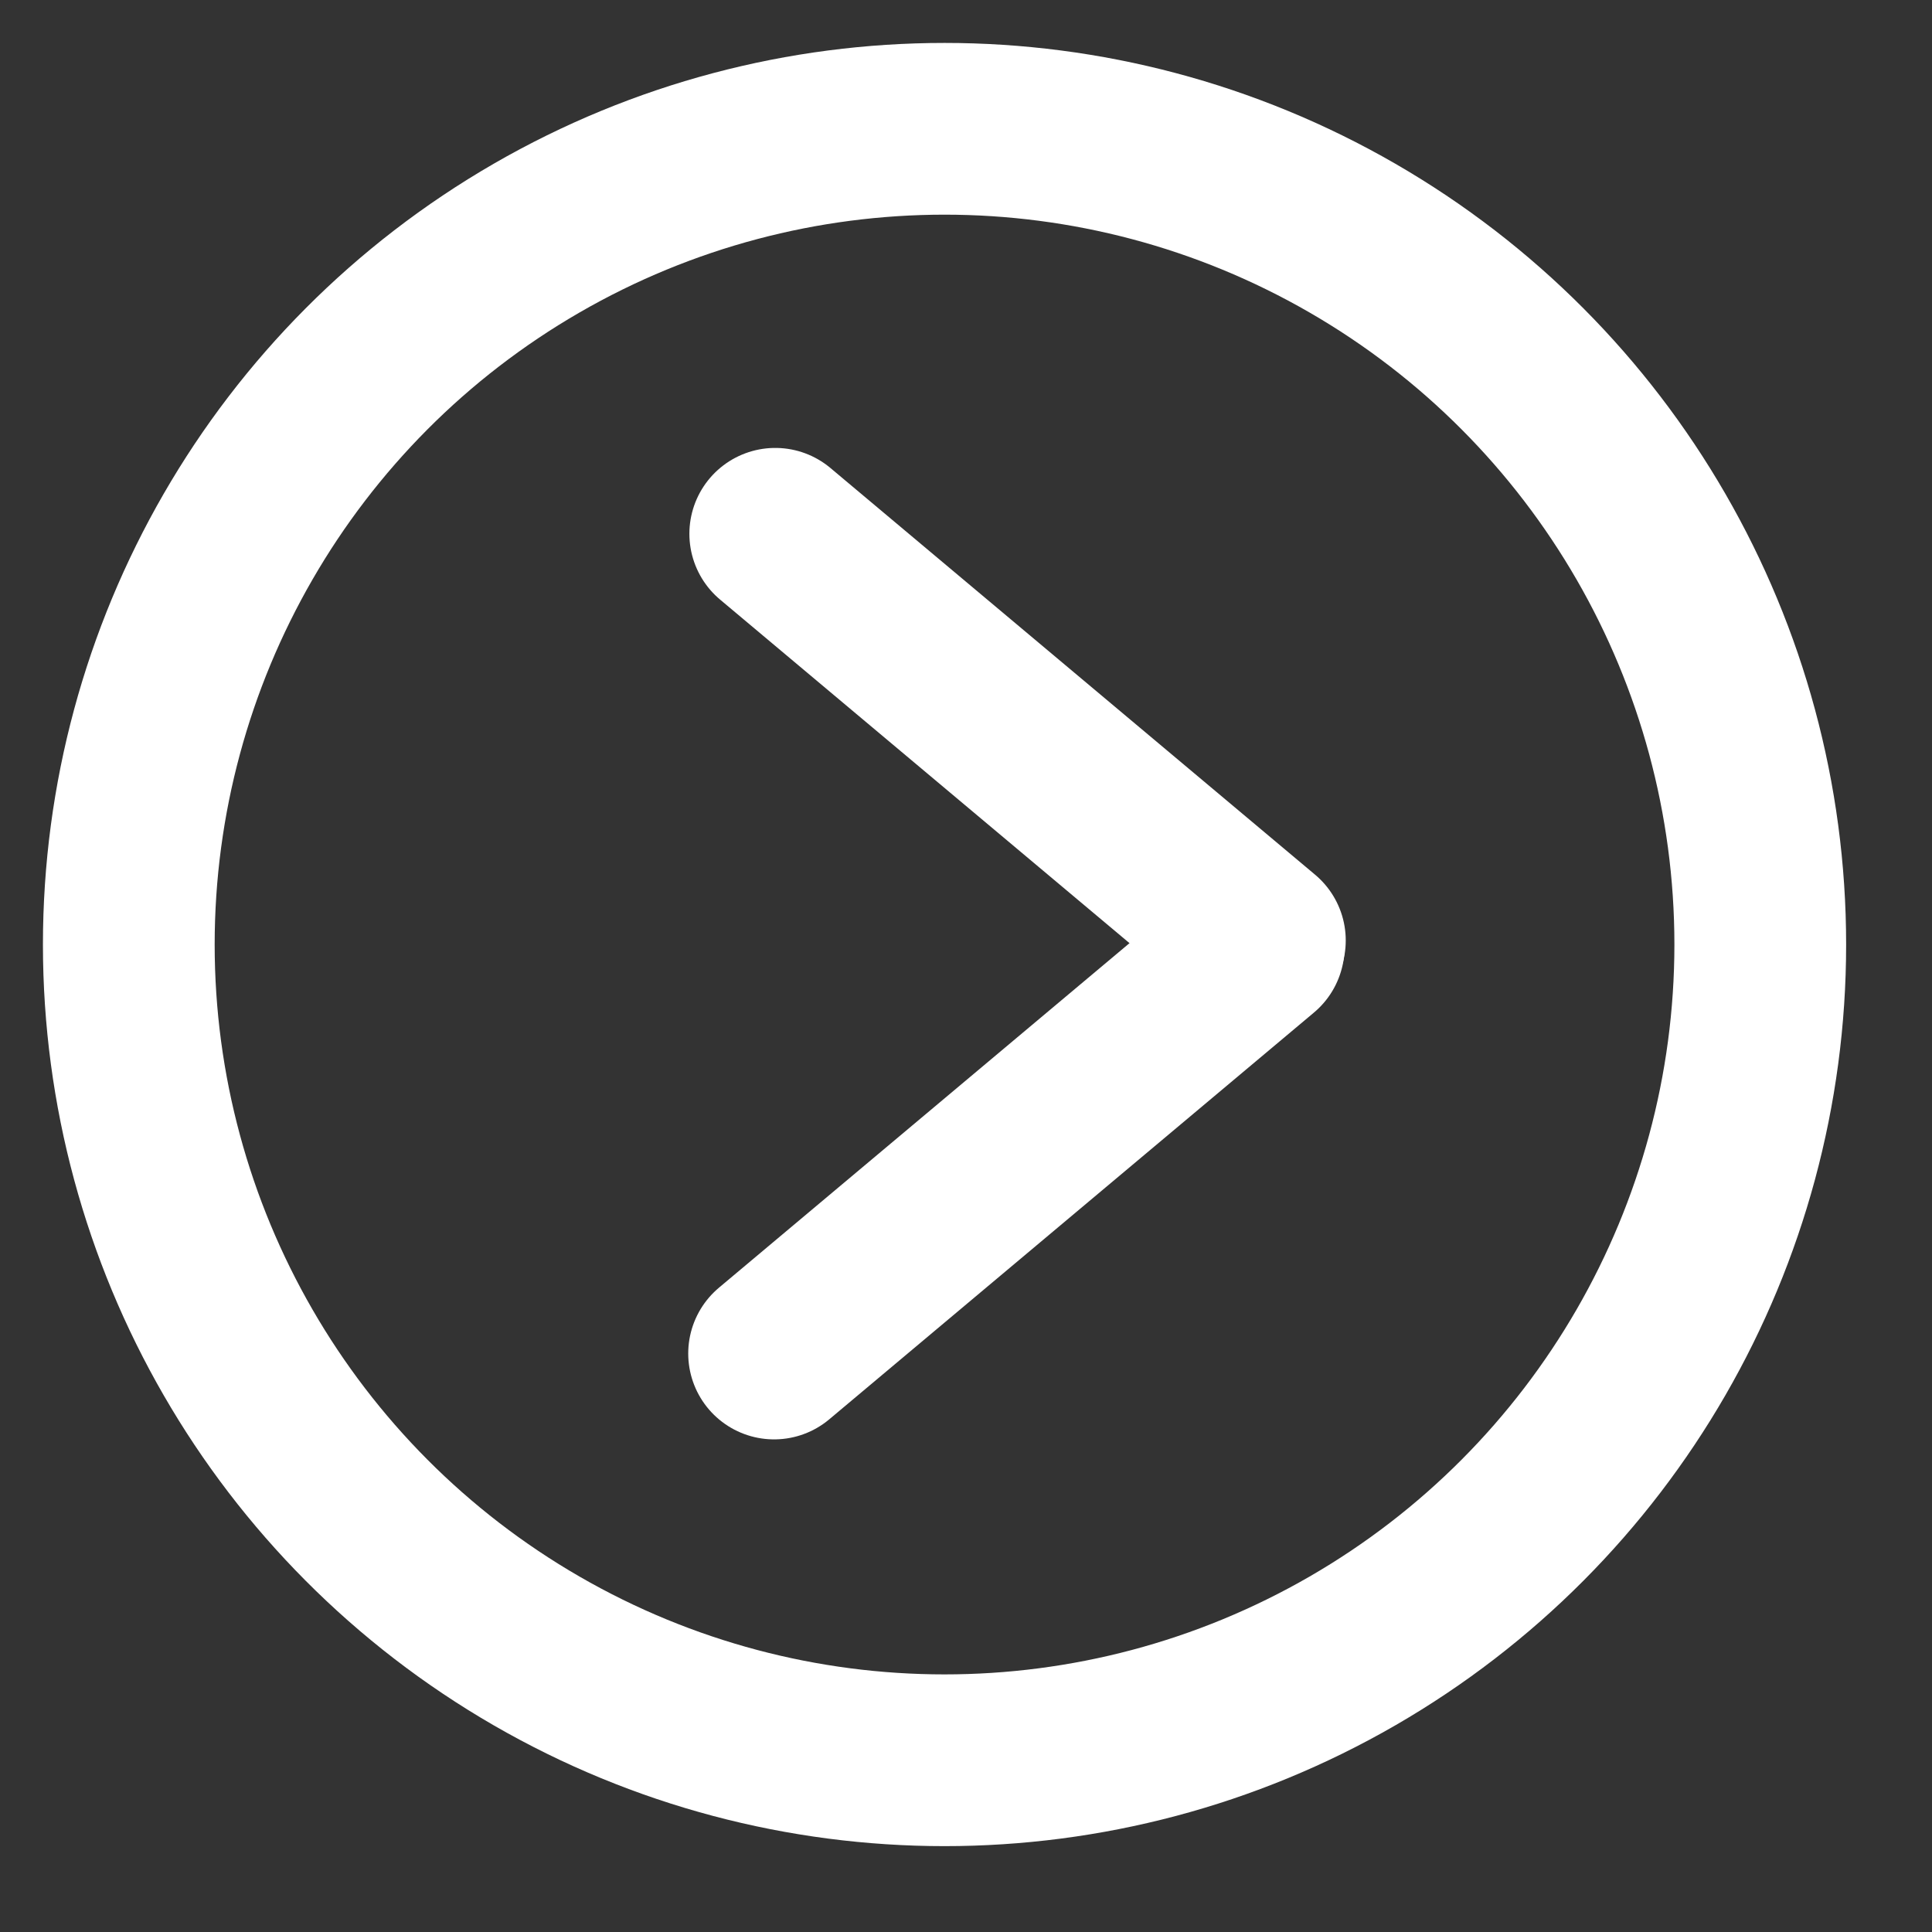 <svg width="45" height="45" viewBox="0 0 45 45" fill="none" xmlns="http://www.w3.org/2000/svg">
<rect x="0" y="0" width="45" height="45" fill="#333333" stroke="none"/>
<line x1="29.318" y1="22.053" x2="18.03" y2="31.526" stroke="white" stroke-width="4" stroke-linecap="round"/>
<line x1="29.345" y1="21.905" x2="18.057" y2="12.433" stroke="white" stroke-width="4" stroke-linecap="round"/>
<circle cx="22" cy="22" r="19" transform="rotate(-180 22 22)" stroke="white" stroke-width="4"/>
</svg>
